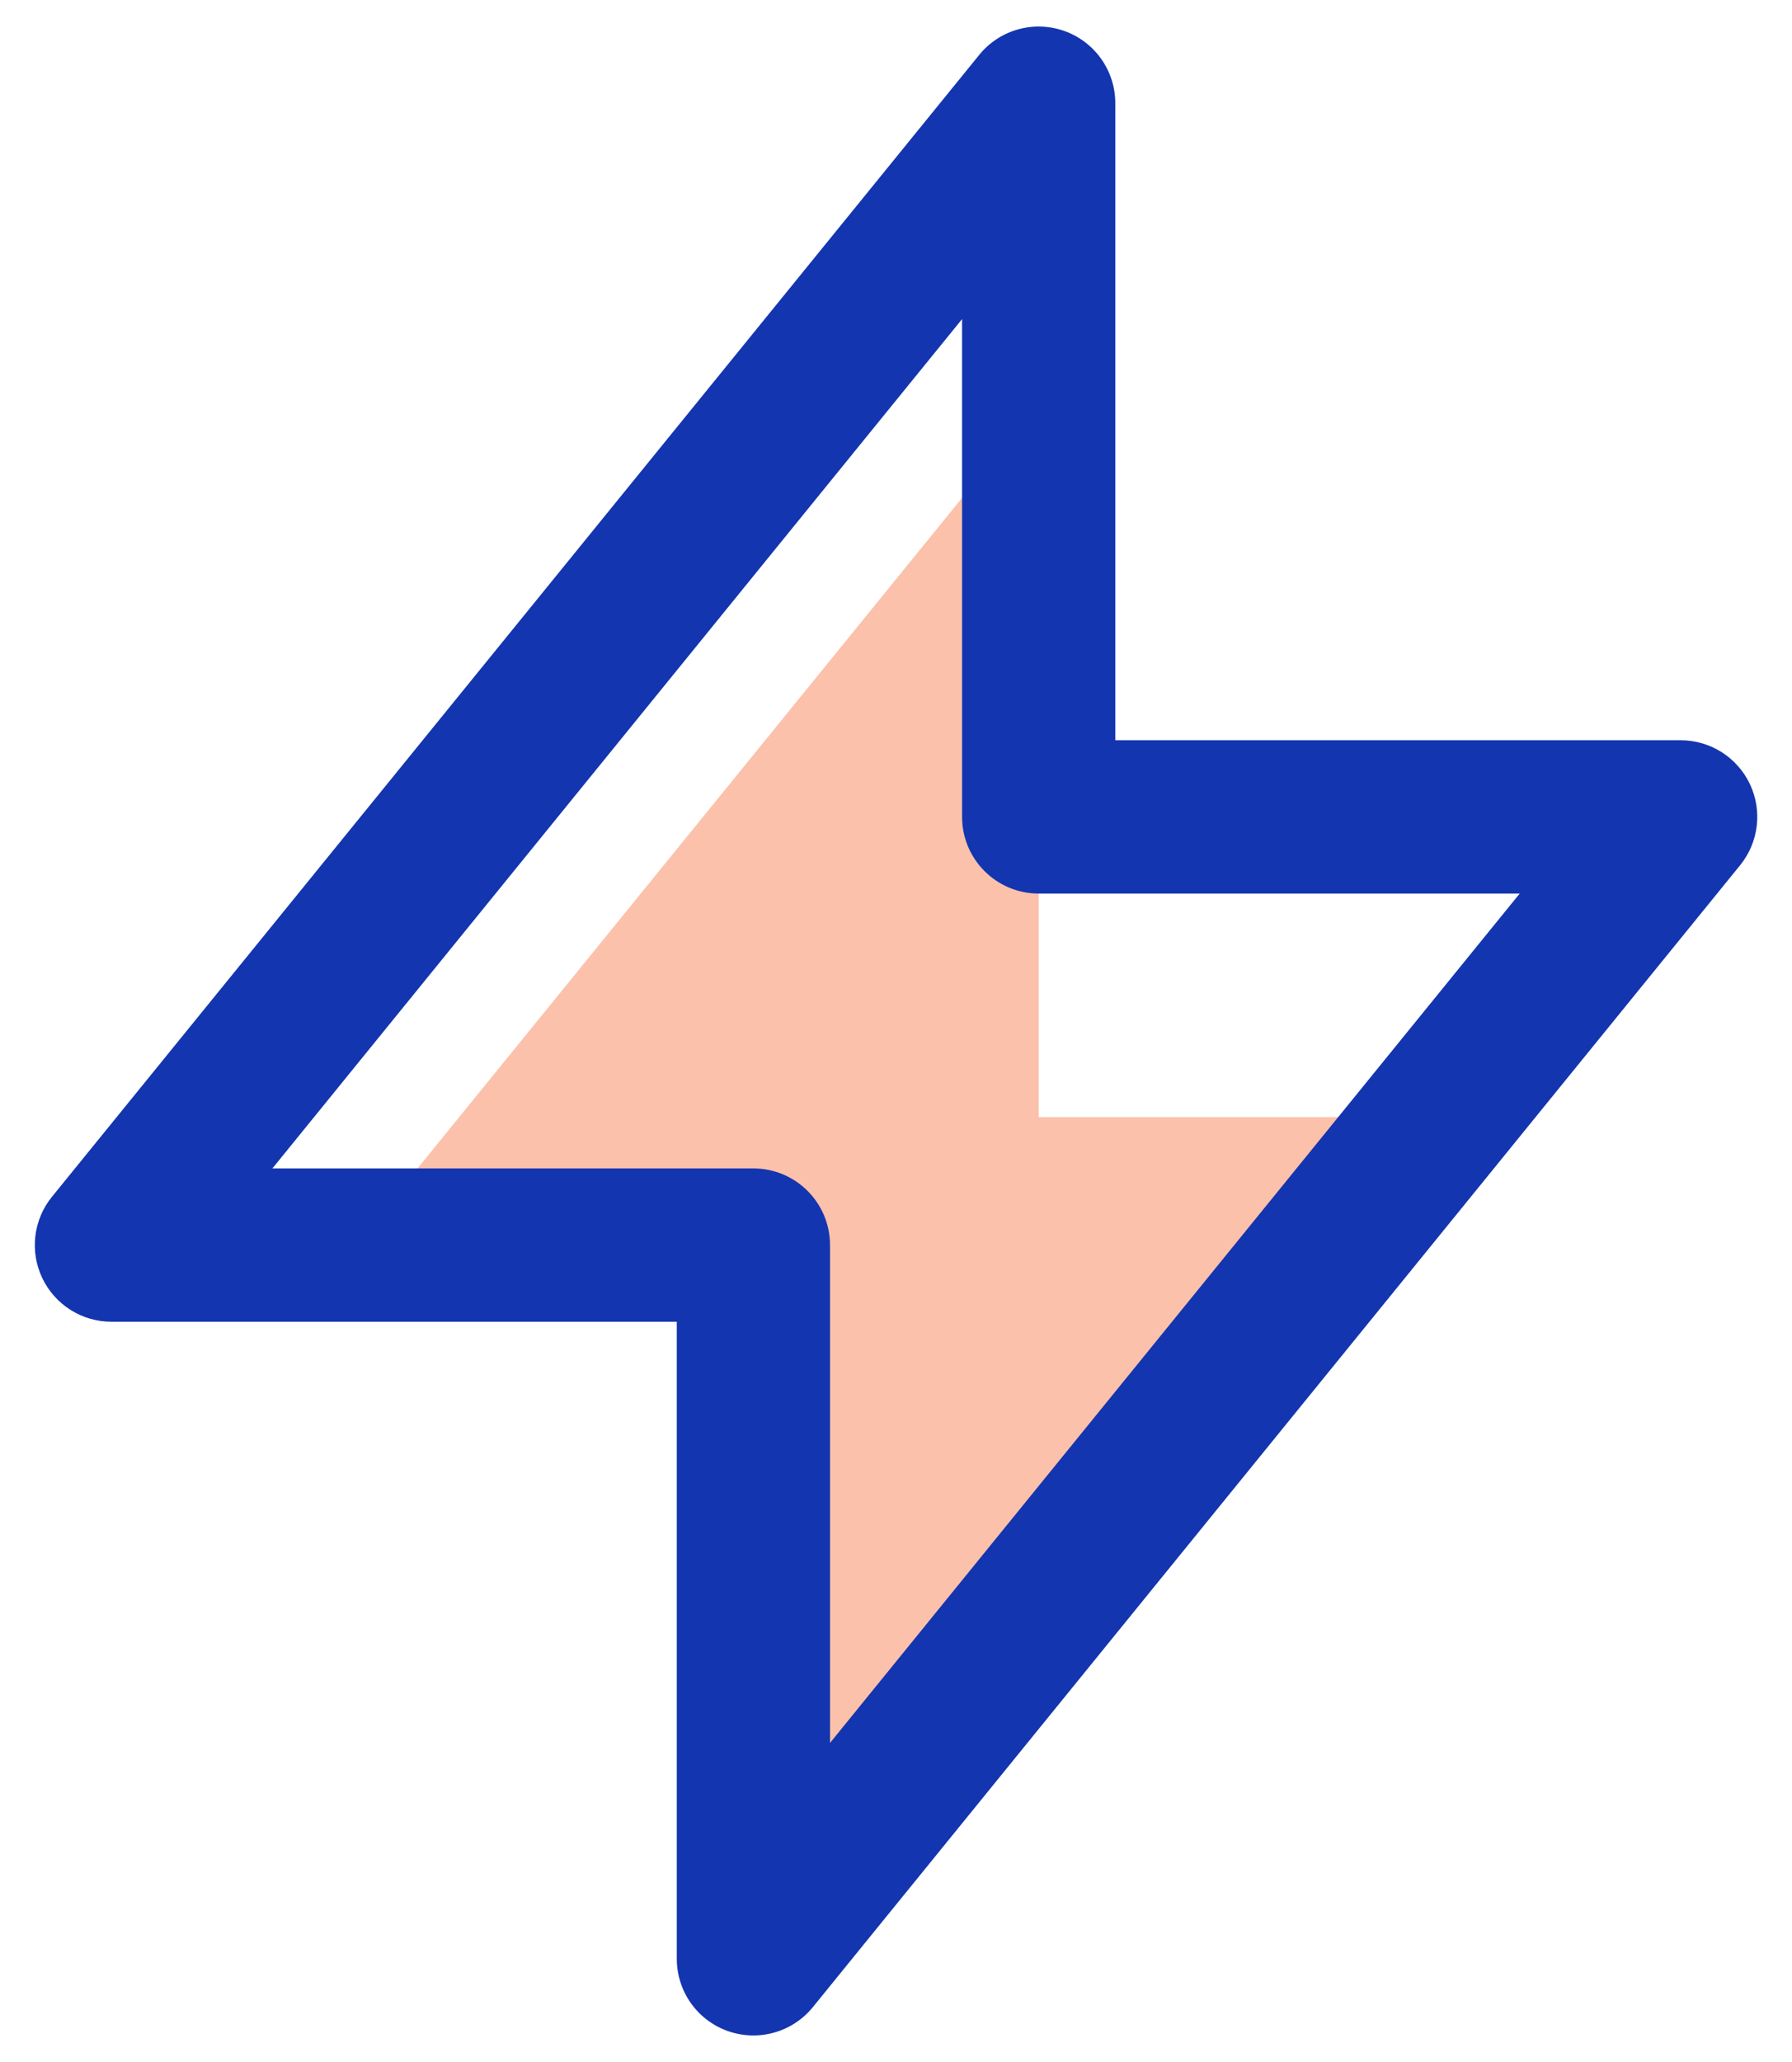 <svg width="40" height="46" viewBox="0 0 40 46" fill="none" xmlns="http://www.w3.org/2000/svg">
<g id="flash-2--flash-power-connect-charge-electricity-lightning">
<path id="Intersect" d="M16.817 27.776H7.93L23.186 9V24.921H32.073L16.817 43.698V27.776Z" fill="#F9662D" fill-opacity="0.4"/>
<path id="Vector_2 (Stroke)" fill-rule="evenodd" clip-rule="evenodd" d="M23.757 0.691C24.439 0.933 24.895 1.578 24.895 2.302V16.514H37.514C38.174 16.514 38.775 16.893 39.059 17.489C39.342 18.084 39.258 18.79 38.842 19.302L18.144 44.776C17.687 45.338 16.927 45.551 16.244 45.309C15.562 45.067 15.107 44.422 15.107 43.698V29.486H2.487C1.828 29.486 1.227 29.107 0.943 28.511C0.66 27.916 0.744 27.21 1.16 26.698L21.858 1.224C22.314 0.662 23.075 0.449 23.757 0.691ZM6.08 26.066H16.817C17.761 26.066 18.527 26.832 18.527 27.776V38.882L33.922 19.934H23.185C22.241 19.934 21.475 19.168 21.475 18.224V7.118L6.08 26.066Z" fill="#1335AF"/>
</g>
</svg>
